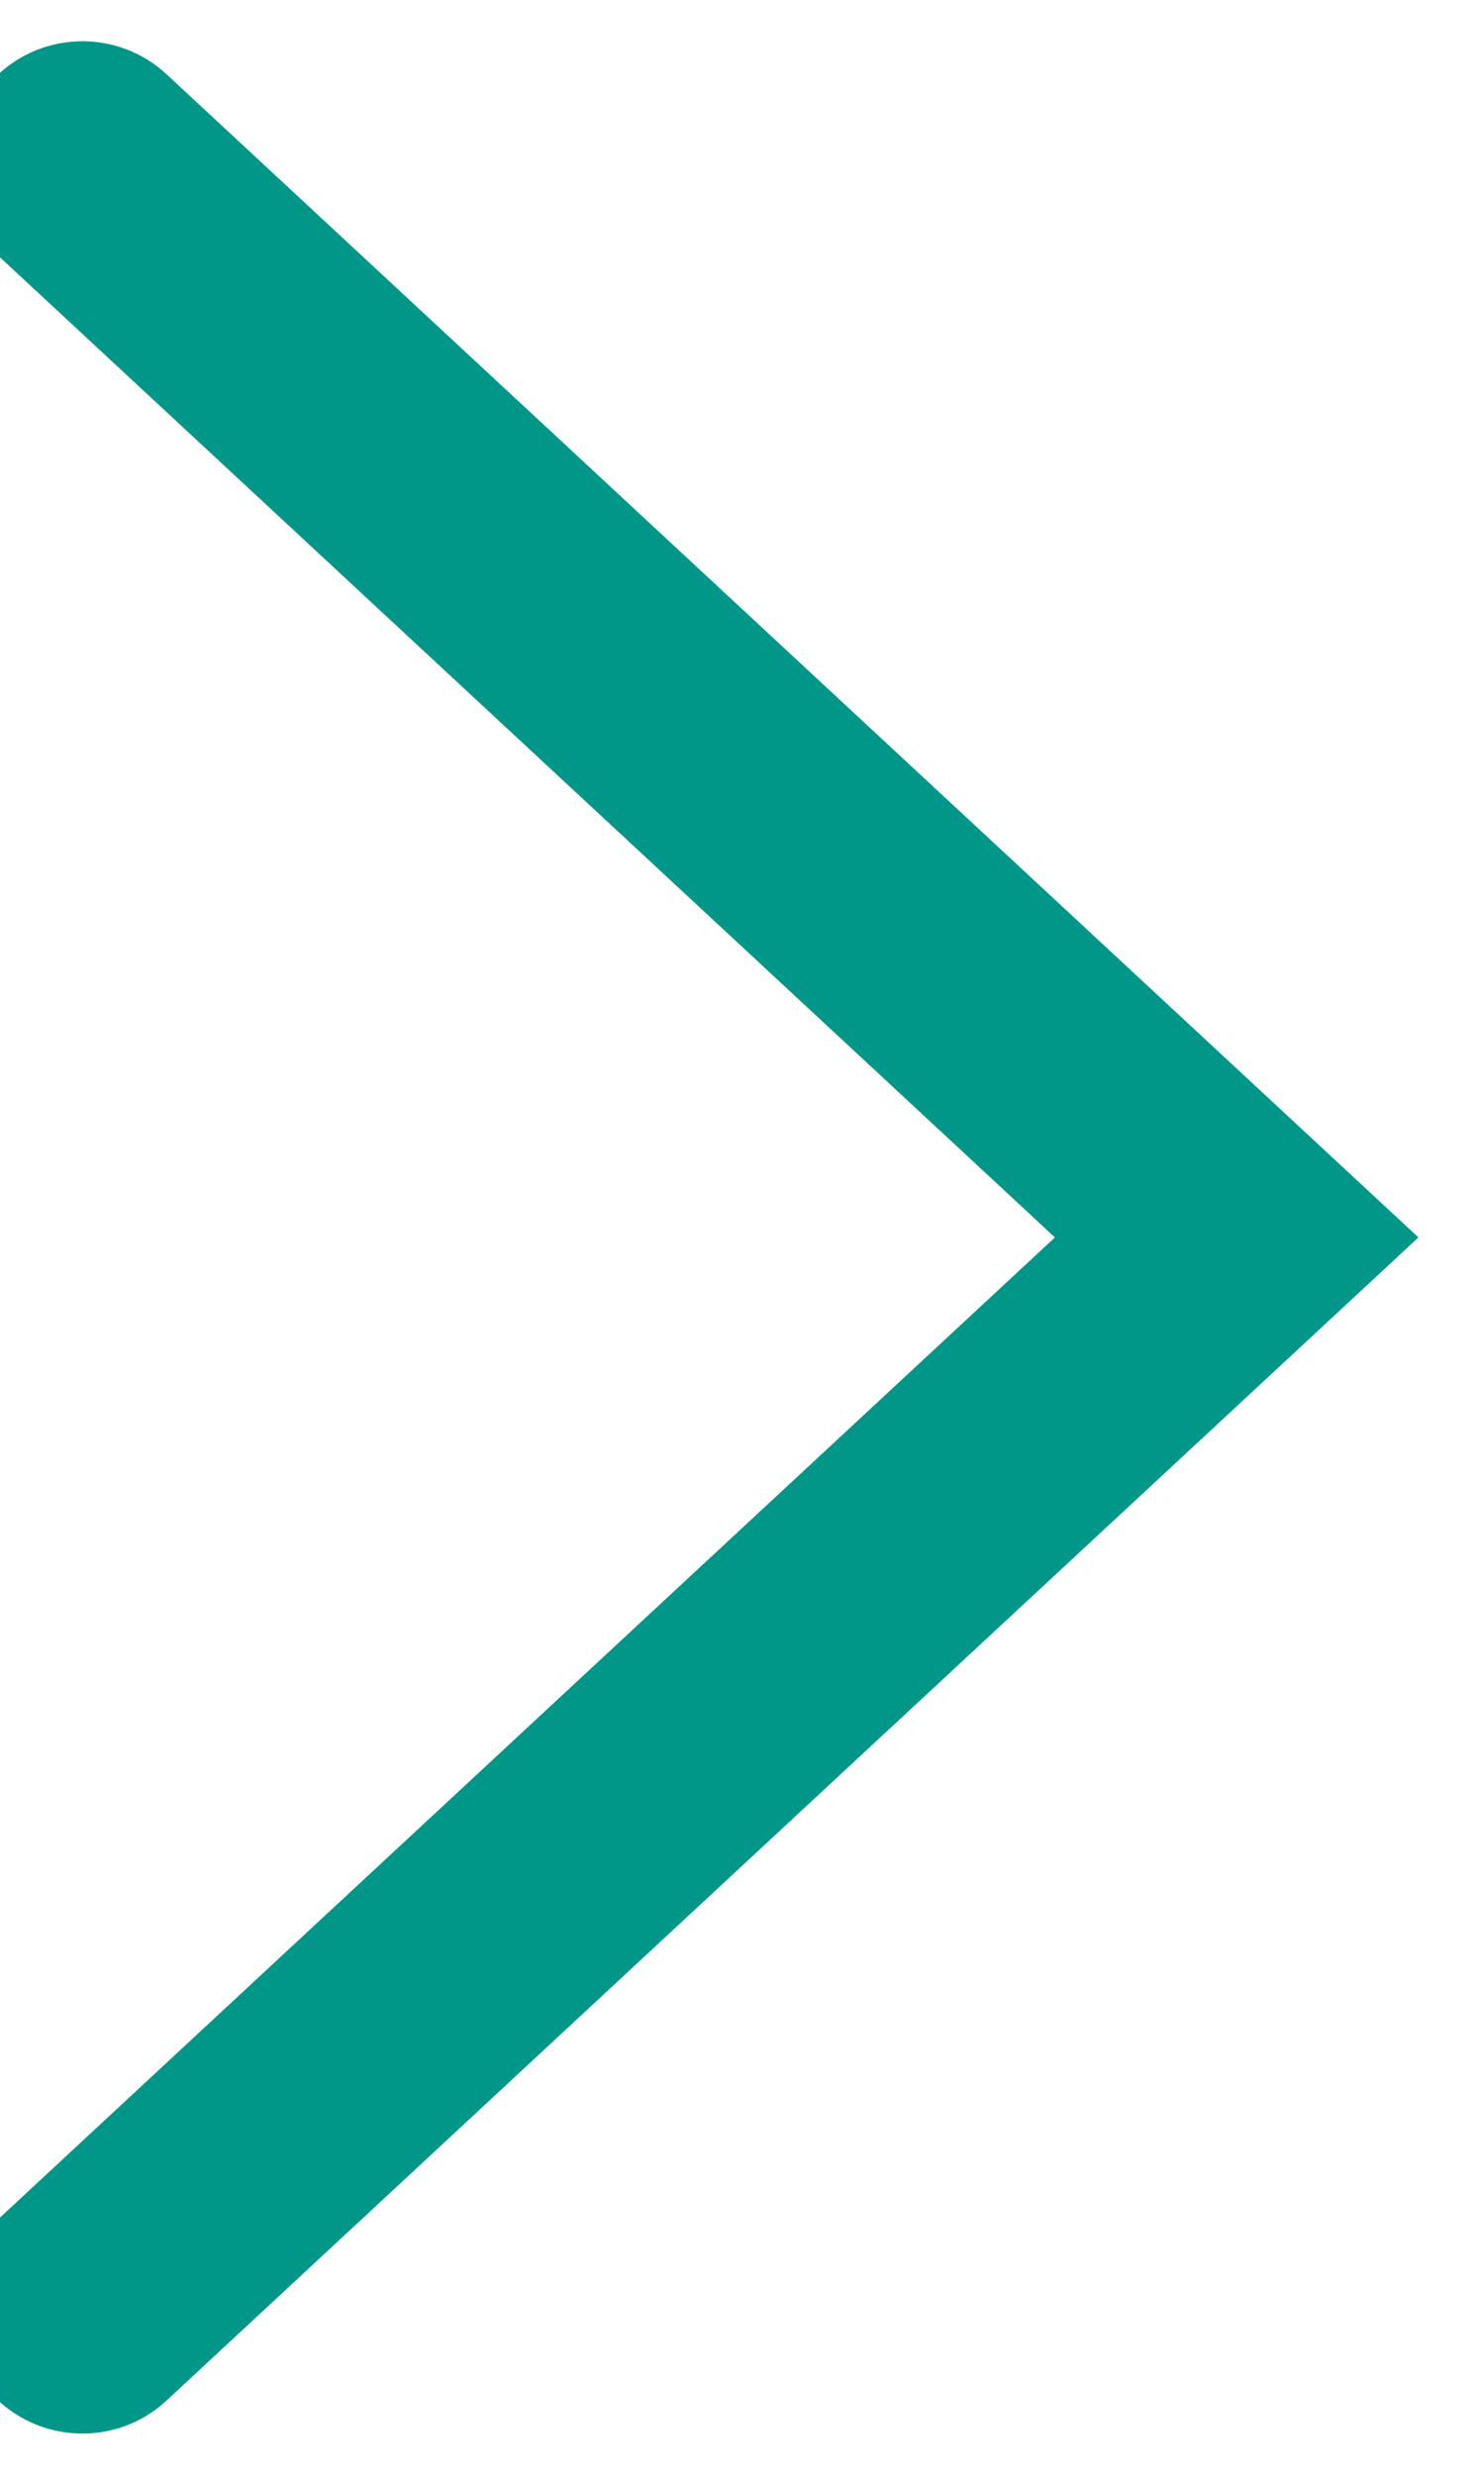 <svg width="24" height="40" viewBox="0 0 24 40" fill="none" xmlns="http://www.w3.org/2000/svg" xmlns:xlink="http://www.w3.org/1999/xlink">
<path d="M-0.028,35.868C-0.837,36.62 -0.884,37.885 -0.132,38.695C0.619,39.504 1.885,39.551 2.694,38.799L-0.028,35.868ZM20,20L21.361,21.466L22.939,20L21.361,18.535L20,20ZM2.694,1.201C1.885,0.45 0.619,0.497 -0.132,1.306C-0.884,2.116 -0.837,3.381 -0.028,4.133L2.694,1.201ZM2.694,38.799L21.361,21.466L18.639,18.535L-0.028,35.868L2.694,38.799ZM21.361,18.535L2.694,1.201L-0.028,4.133L18.639,21.466L21.361,18.535Z" fill="#009688"/>
</svg>

